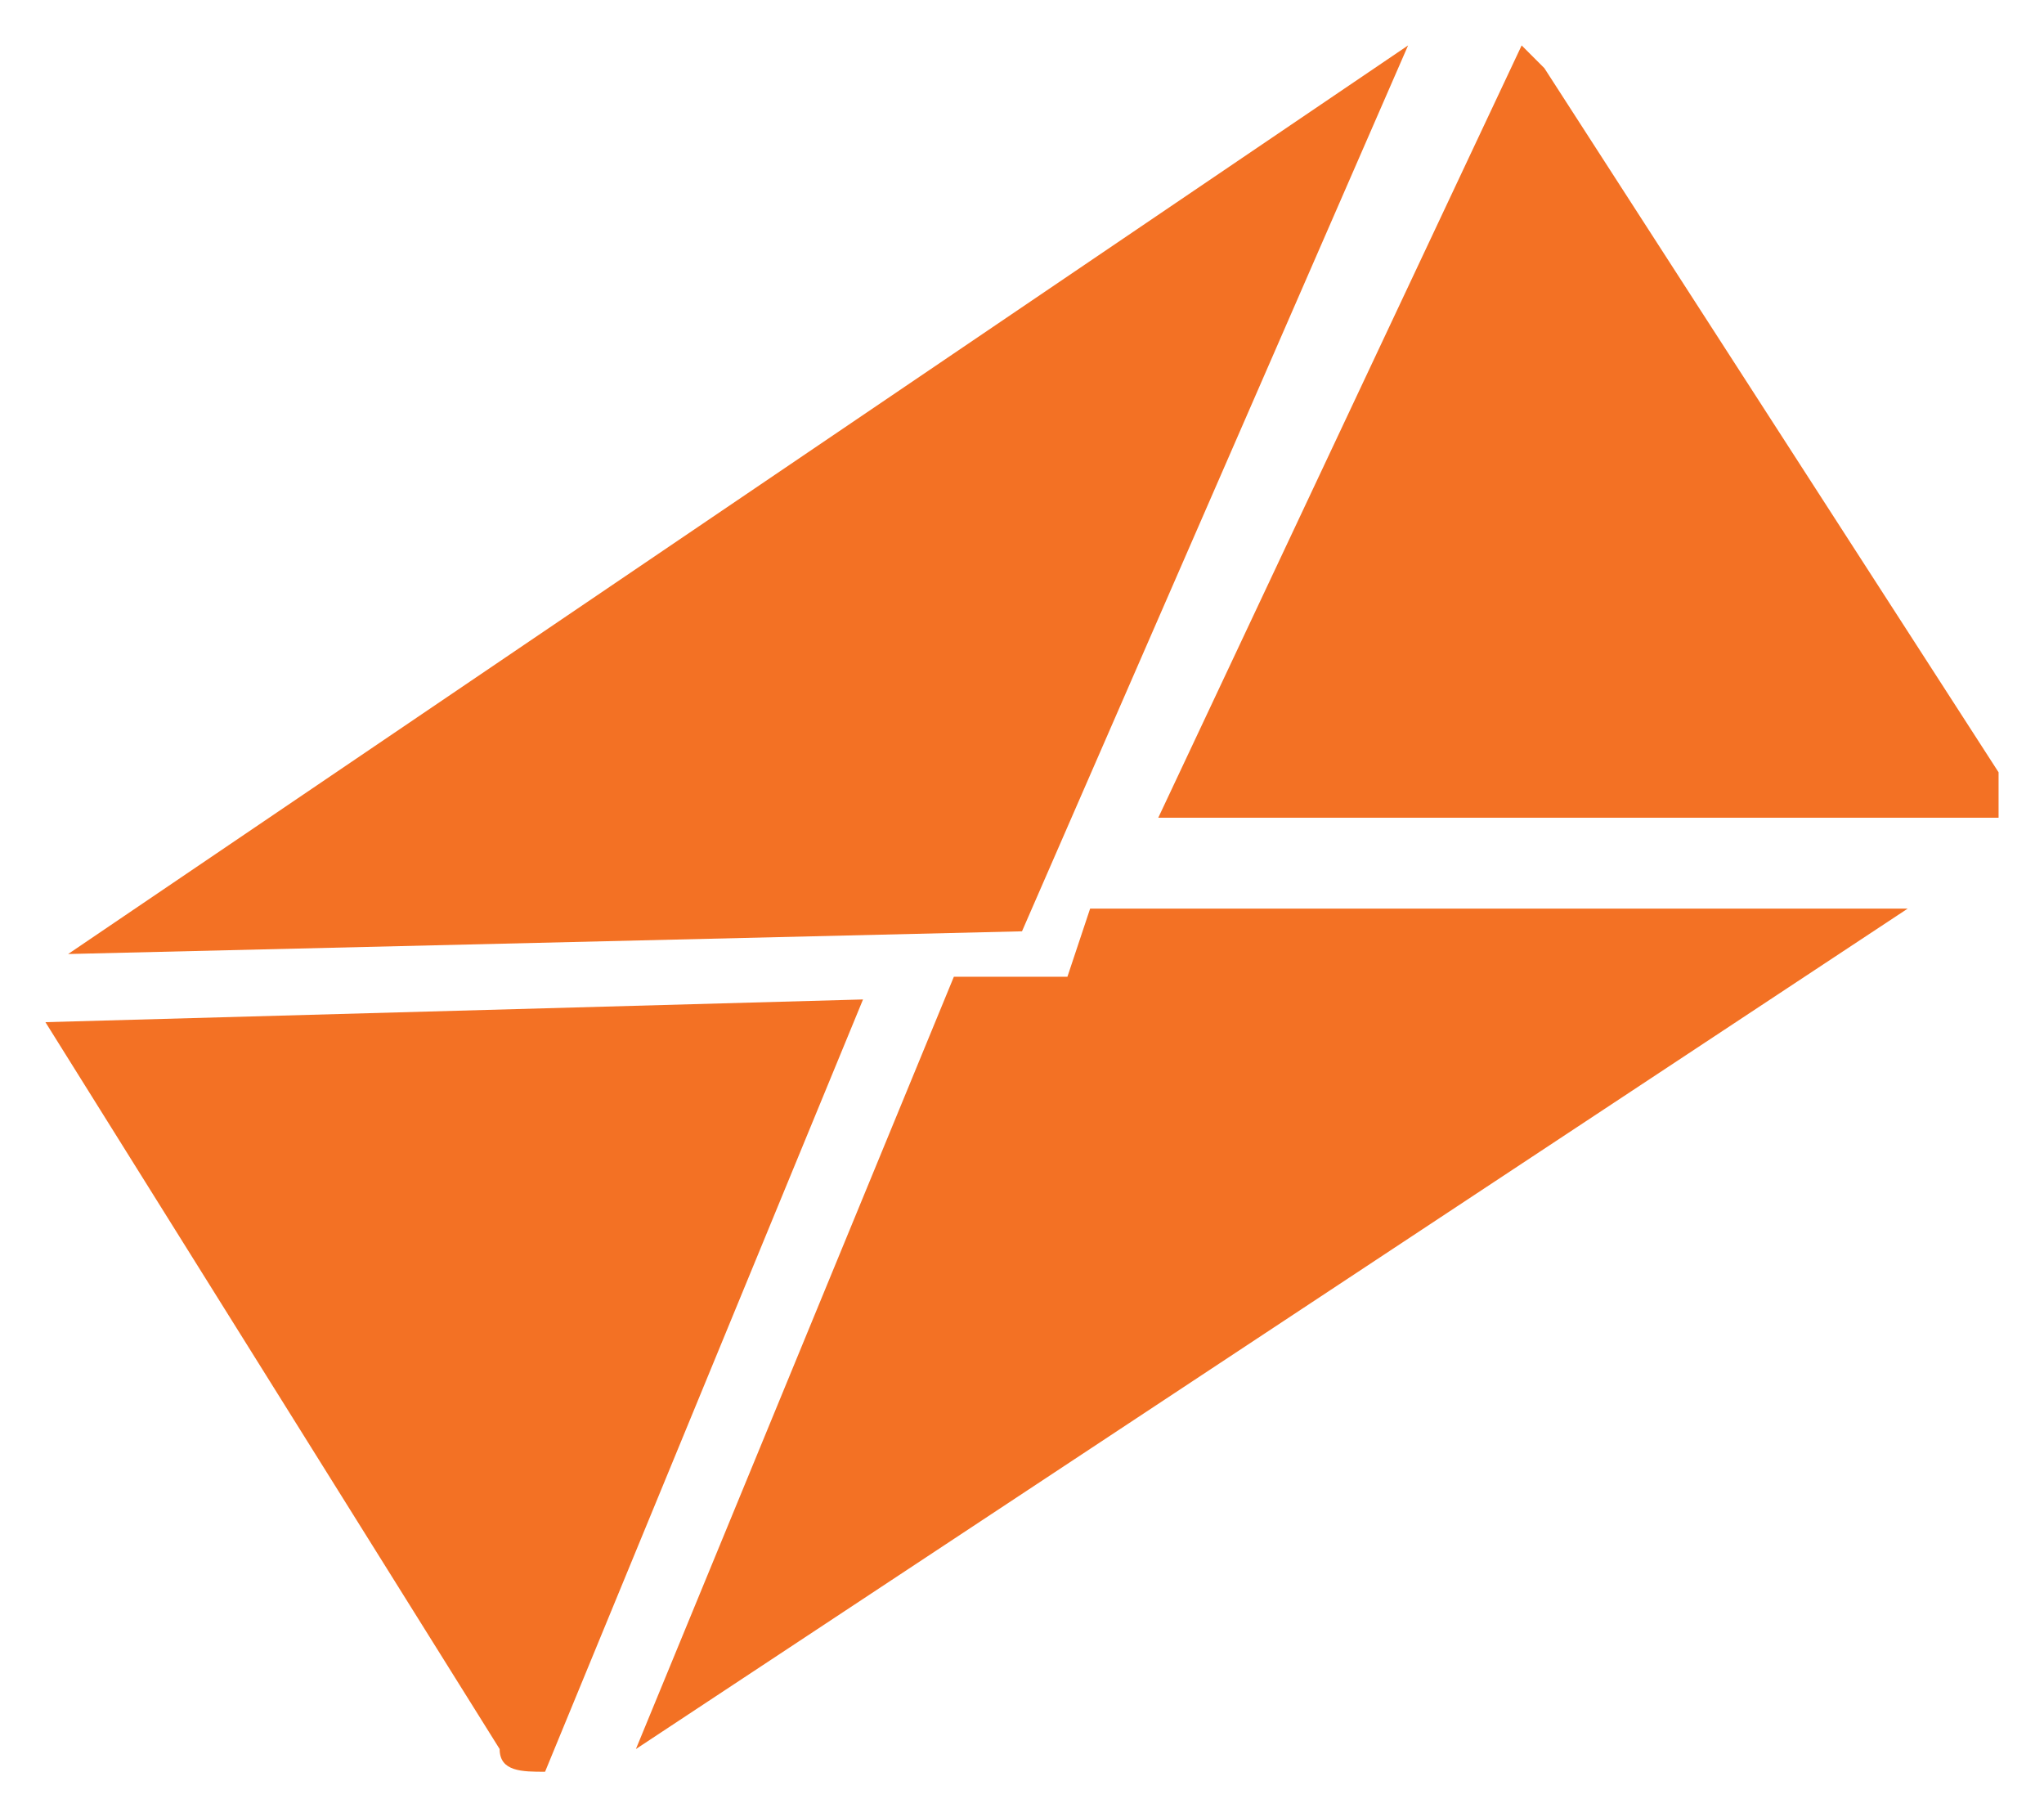 <?xml version="1.0" encoding="utf-8"?>
<!-- Generator: Adobe Illustrator 21.0.0, SVG Export Plug-In . SVG Version: 6.00 Build 0)  -->
<svg version="1.1" id="Layer_1" xmlns="http://www.w3.org/2000/svg" xmlns:xlink="http://www.w3.org/1999/xlink" x="0px" y="0px"
	 viewBox="0 0 9 8" style="enable-background:new 0 0 9 8;" xml:space="preserve">
<style type="text/css">
	.st0{fill:#F37124;}
</style>
<g id="XMLID_298_">
</g>
<g id="XMLID_5580_">
</g>
<g id="XMLID_713_">
</g>
<g id="XMLID_1958_">
</g>
<g id="XMLID_4365_">
	<g id="XMLID_5125_">
		<path id="XMLID_5124_" class="st0" d="M8.8,3.6c0-0.1,0-0.2,0-0.2l-2-3.1L6.7,0.2L5.1,3.6H8.8z"/>
		<path id="XMLID_5117_" class="st0" d="M4.7,4.3L4.7,4.3H4.2L2.8,7.7L8.4,4H4.8L4.7,4.3C4.8,4.3,4.7,4.3,4.7,4.3z"/>
		<path id="XMLID_5116_" class="st0" d="M0.2,4.5L0.2,4.5l2,3.2c0,0.1,0.1,0.1,0.2,0.1l1.4-3.4L0.2,4.5z"/>
		<polygon id="XMLID_5114_" class="st0" points="4.5,4.1 6.2,0.2 0.3,4.2 		"/>
	</g>
</g>
</svg>
